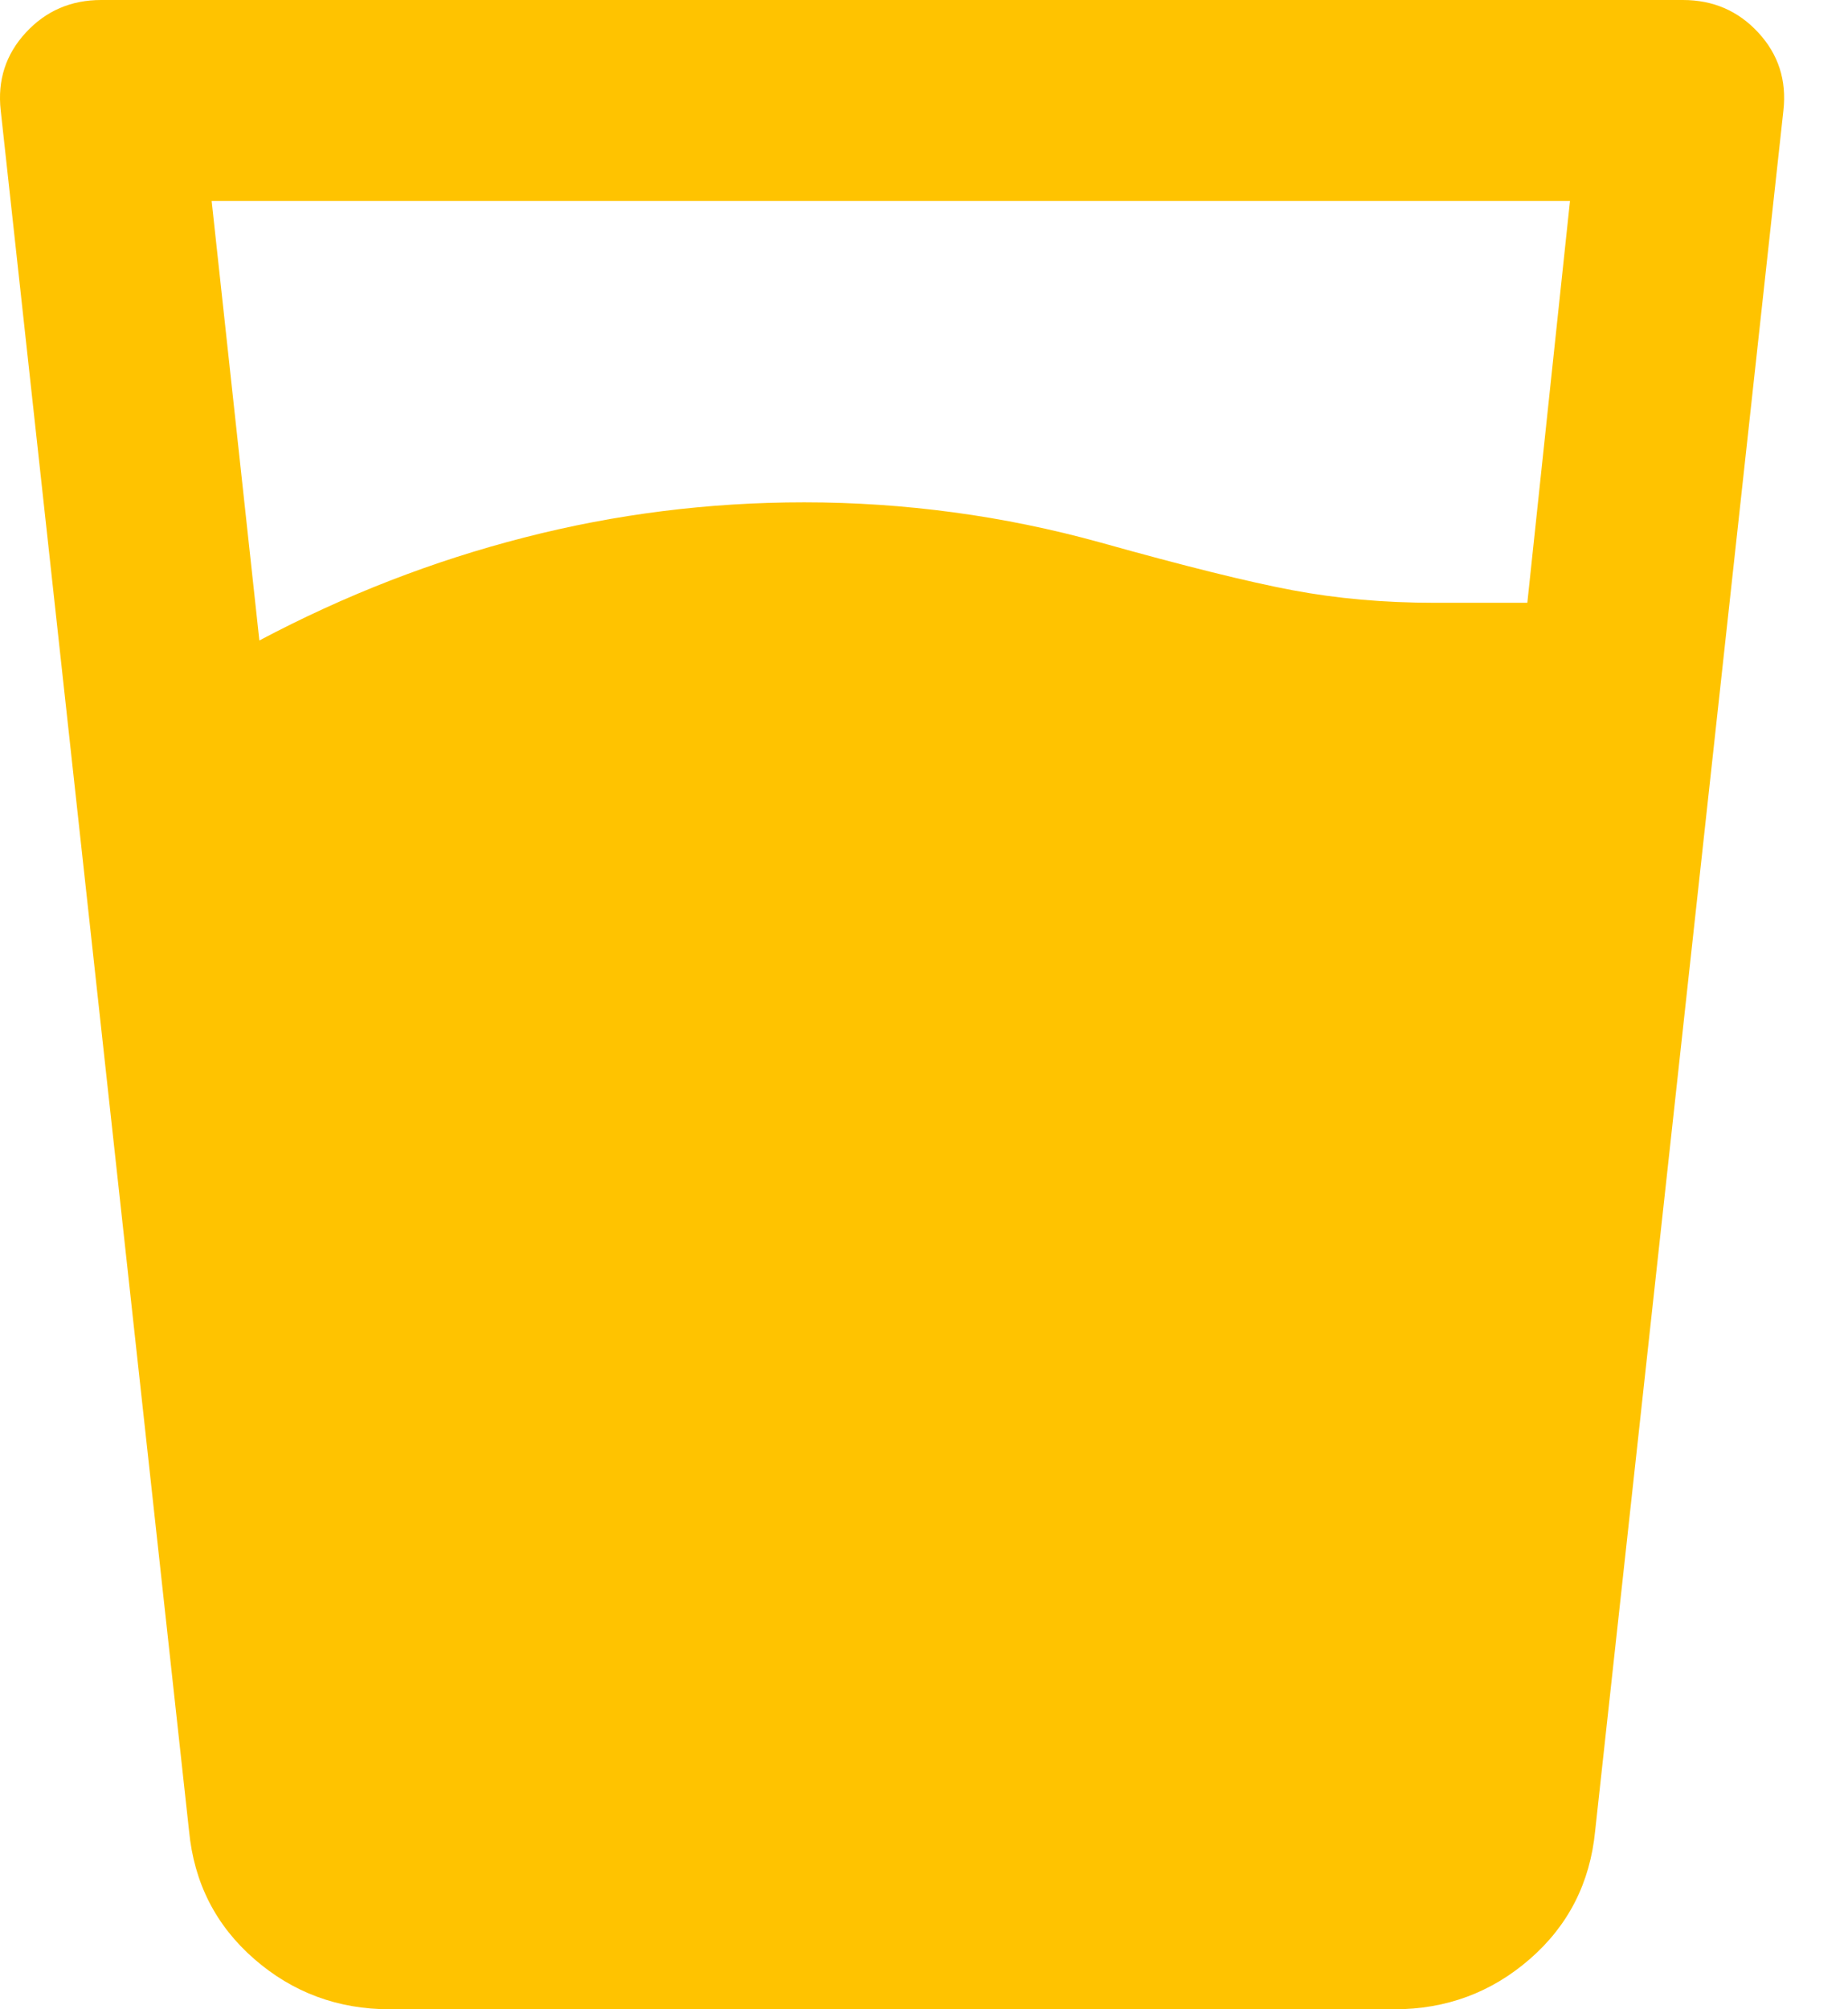 <svg width="23" height="25" viewBox="0 0 23 25" fill="none" xmlns="http://www.w3.org/2000/svg">
<path d="M2.634 2.5L3.228 7.969C4.29 7.406 5.389 6.979 6.525 6.688C7.661 6.396 8.822 6.25 10.009 6.25C10.634 6.25 11.254 6.292 11.869 6.375C12.484 6.458 13.093 6.583 13.696 6.75C14.738 7.042 15.535 7.24 16.088 7.344C16.64 7.448 17.229 7.5 17.853 7.5H19.009L19.54 2.5H2.634ZM4.853 25C4.207 25 3.644 24.792 3.165 24.375C2.686 23.958 2.415 23.427 2.353 22.781L0.009 1.375C-0.033 1 0.071 0.677 0.321 0.406C0.571 0.135 0.884 0 1.259 0H20.946C21.321 0 21.634 0.135 21.884 0.406C22.134 0.677 22.238 1 22.196 1.375L19.853 22.781C19.79 23.427 19.519 23.958 19.04 24.375C18.561 24.792 17.998 25 17.353 25H4.853Z" fill="#FFC300"/>
</svg>
